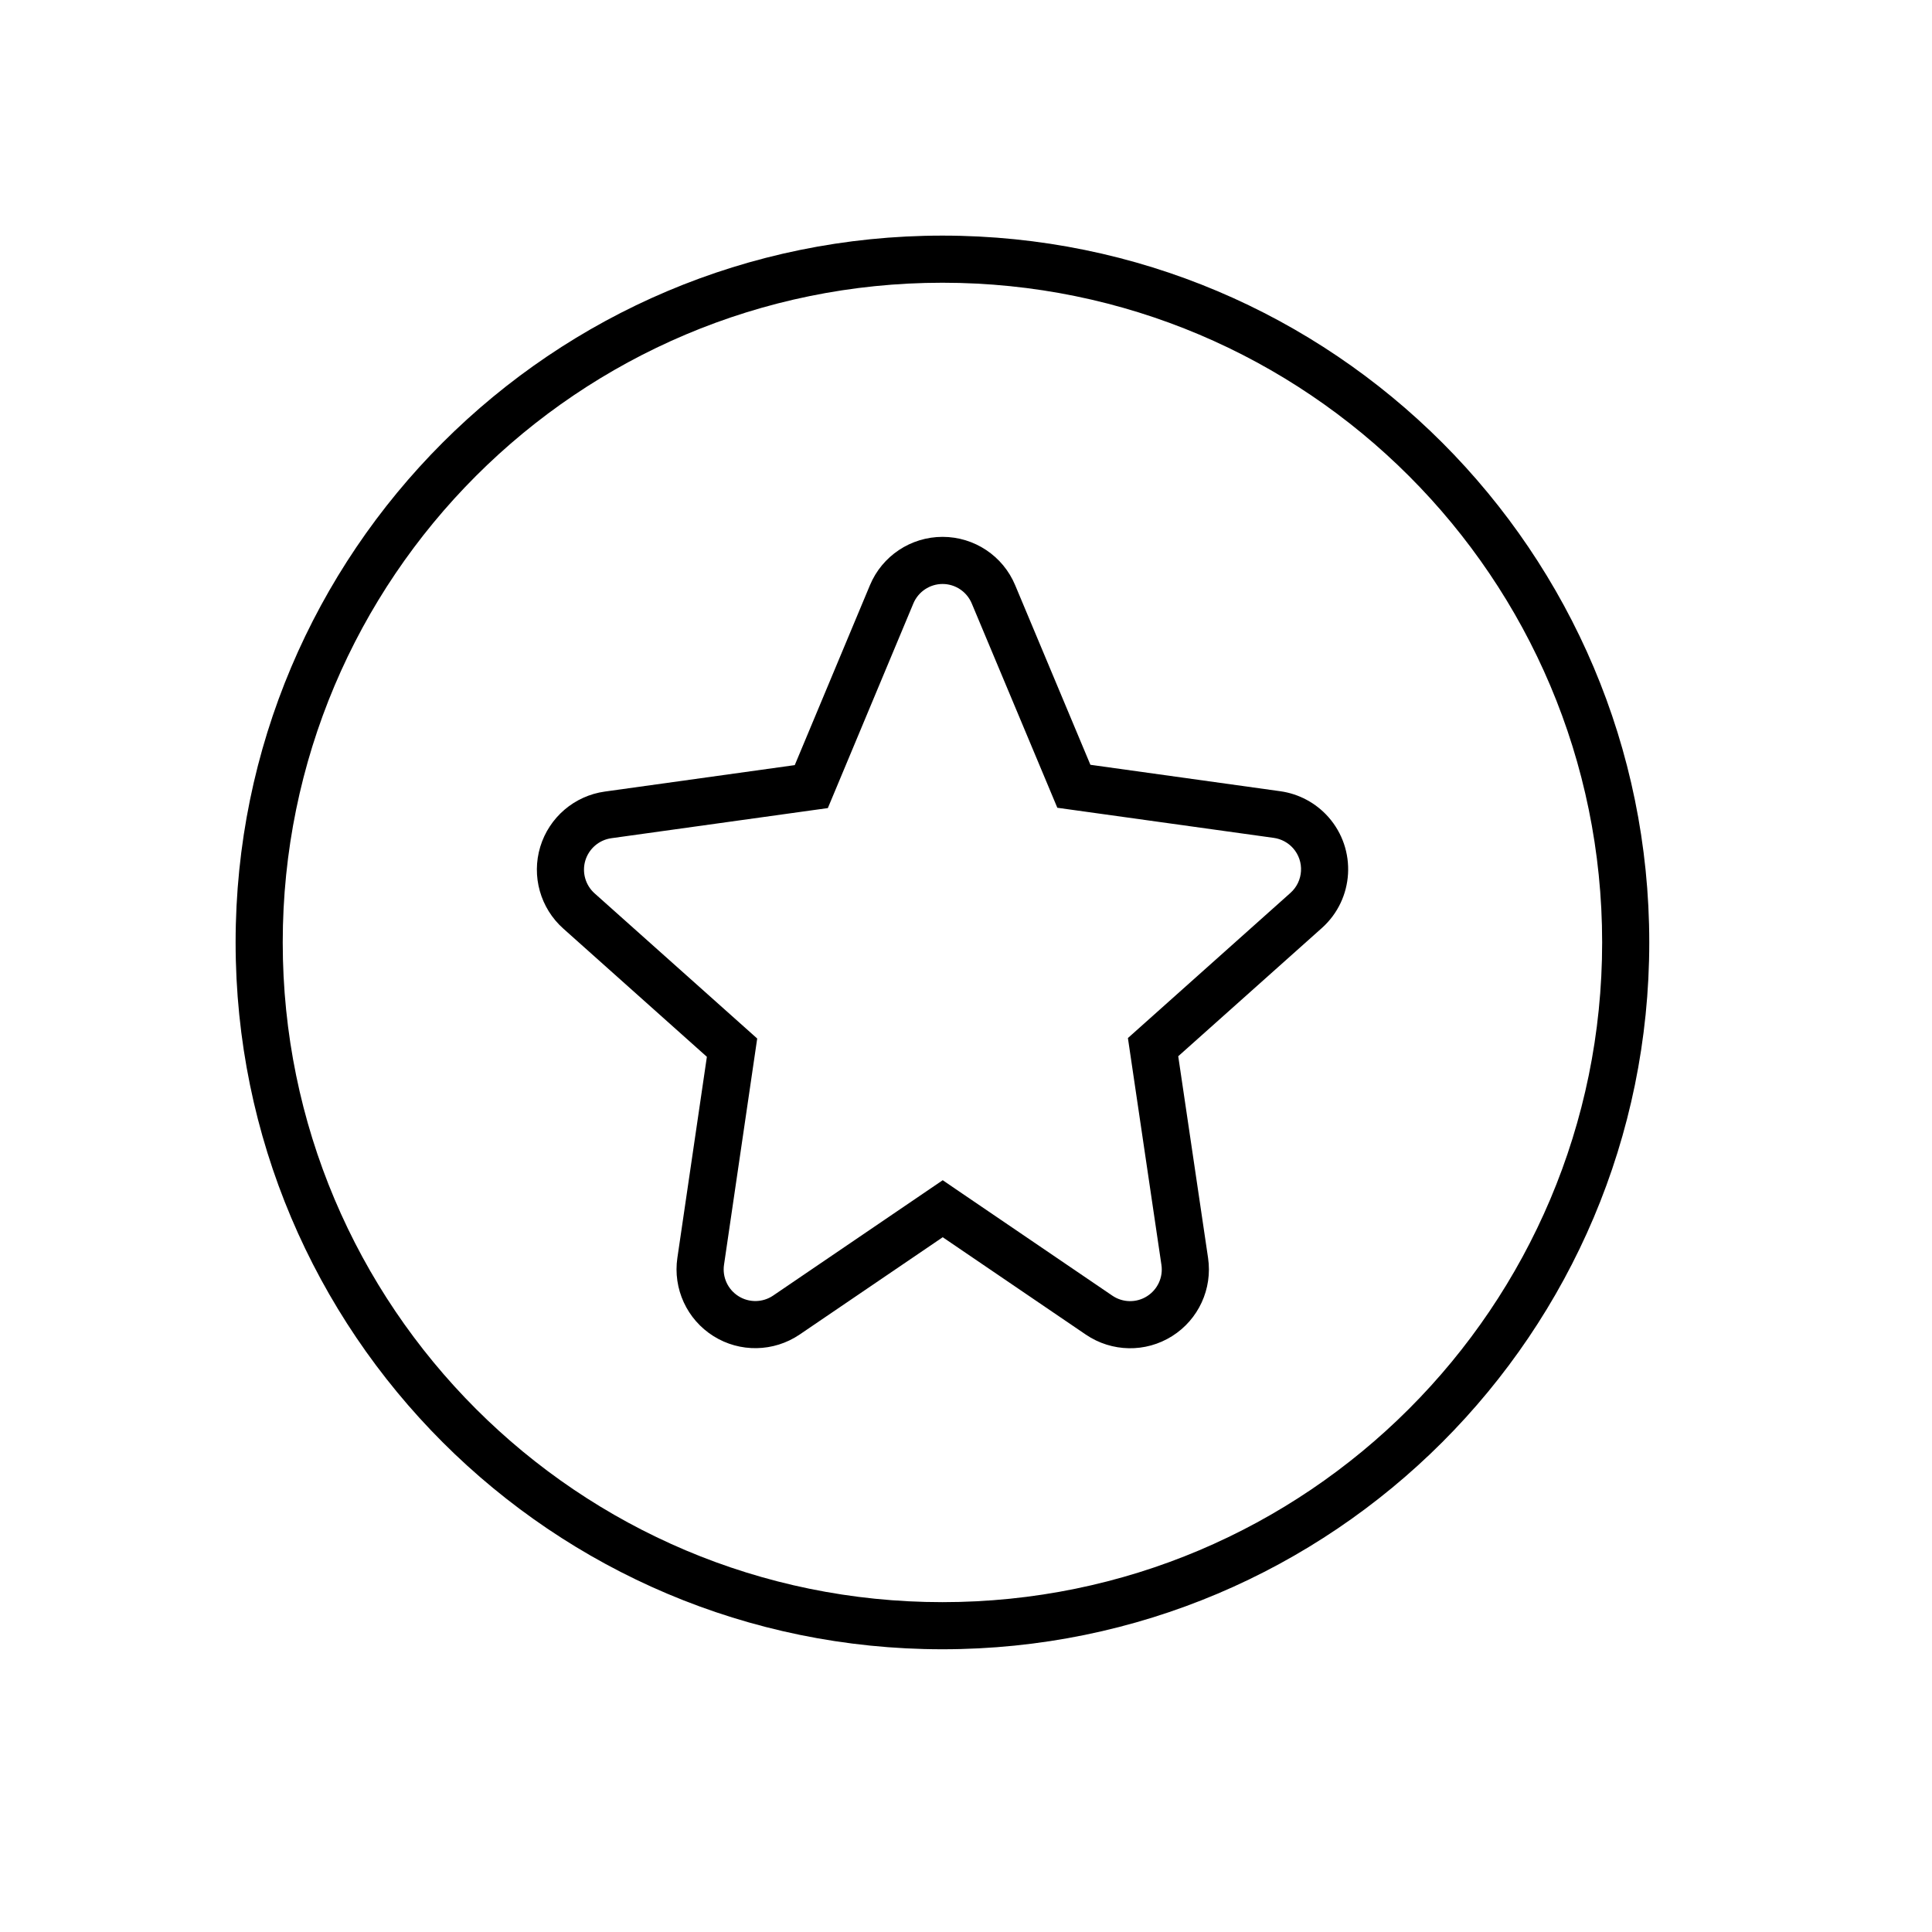 <?xml version="1.0" encoding="UTF-8"?>
<svg width="41px" height="41px" viewBox="0 0 41 41" version="1.1" xmlns="http://www.w3.org/2000/svg" xmlns:xlink="http://www.w3.org/1999/xlink">
    <!-- Generator: Sketch 55.2 (78181) - https://sketchapp.com -->
    <title>Artboard</title>
    <desc>Created with Sketch.</desc>
    <g id="Artboard" stroke="none" stroke-width="1" fill="none" fill-rule="evenodd">
        <g id="Group-16">
            <g id="Group-17">
                <rect id="Rectangle-Copy-8" x="0" y="0" width="41" height="41"></rect>
                <g id="Ellipse_11" transform="translate(5, 5)">
                    <circle id="Oval" cx="15" cy="15" r="15"></circle>
                    <g id="Group-10" fill="#000000" fill-rule="nonzero">
                        <path d="M15,30 C23.284,30 30,23.284 30,15 C30,6.716 23.284,0 15,0 C6.716,0 0,6.716 0,15 C0,23.284 6.716,30 15,30 Z M15,29 C7.268,29 1,22.732 1,15 C1,7.268 7.268,1 15,1 C22.732,1 29,7.268 29,15 C29,22.732 22.732,29 15,29 Z" id="Oval"></path>
                        <g id="star" transform="translate(6.893, 6.893)">
                            <g id="Group_7">
                                <path d="M11.247,4.337 L9.651,0.527 C9.392,-0.095 8.784,-0.5 8.11,-0.5 C7.435,-0.5 6.827,-0.095 6.568,0.527 L4.973,4.344 L0.944,4.905 C0.298,4.994 -0.238,5.452 -0.428,6.077 C-0.617,6.702 -0.426,7.38 0.062,7.814 L3.108,10.534 L2.482,14.8 C2.385,15.456 2.685,16.108 3.247,16.461 C3.808,16.814 4.525,16.801 5.075,16.429 L8.113,14.363 L11.151,16.43 C11.701,16.803 12.418,16.816 12.979,16.463 C13.541,16.11 13.841,15.458 13.744,14.802 L13.111,10.522 L16.158,7.802 C16.846,7.188 16.907,6.134 16.296,5.444 C16.031,5.146 15.67,4.953 15.276,4.898 L11.247,4.337 Z M15.492,7.056 L12.043,10.136 L12.754,14.948 C12.794,15.212 12.673,15.474 12.447,15.616 C12.222,15.758 11.933,15.753 11.713,15.603 L8.394,13.345 L8.113,13.153 L4.513,15.602 C4.293,15.751 4.004,15.756 3.779,15.614 C3.553,15.472 3.432,15.21 3.472,14.946 L4.137,10.413 L4.176,10.146 L0.727,7.067 C0.53,6.892 0.453,6.619 0.529,6.367 C0.606,6.116 0.821,5.931 1.082,5.895 L5.393,5.295 L5.675,5.256 L7.49,0.913 C7.595,0.663 7.839,0.5 8.11,0.5 C8.38,0.5 8.624,0.663 8.729,0.913 L10.435,4.986 L10.545,5.249 L15.138,5.888 C15.296,5.91 15.442,5.988 15.548,6.107 C15.794,6.385 15.769,6.809 15.492,7.056 Z" id="Path_18"></path>
                            </g>
                        </g>
                    </g>
                </g>
            </g>
        </g>
    </g>
</svg>